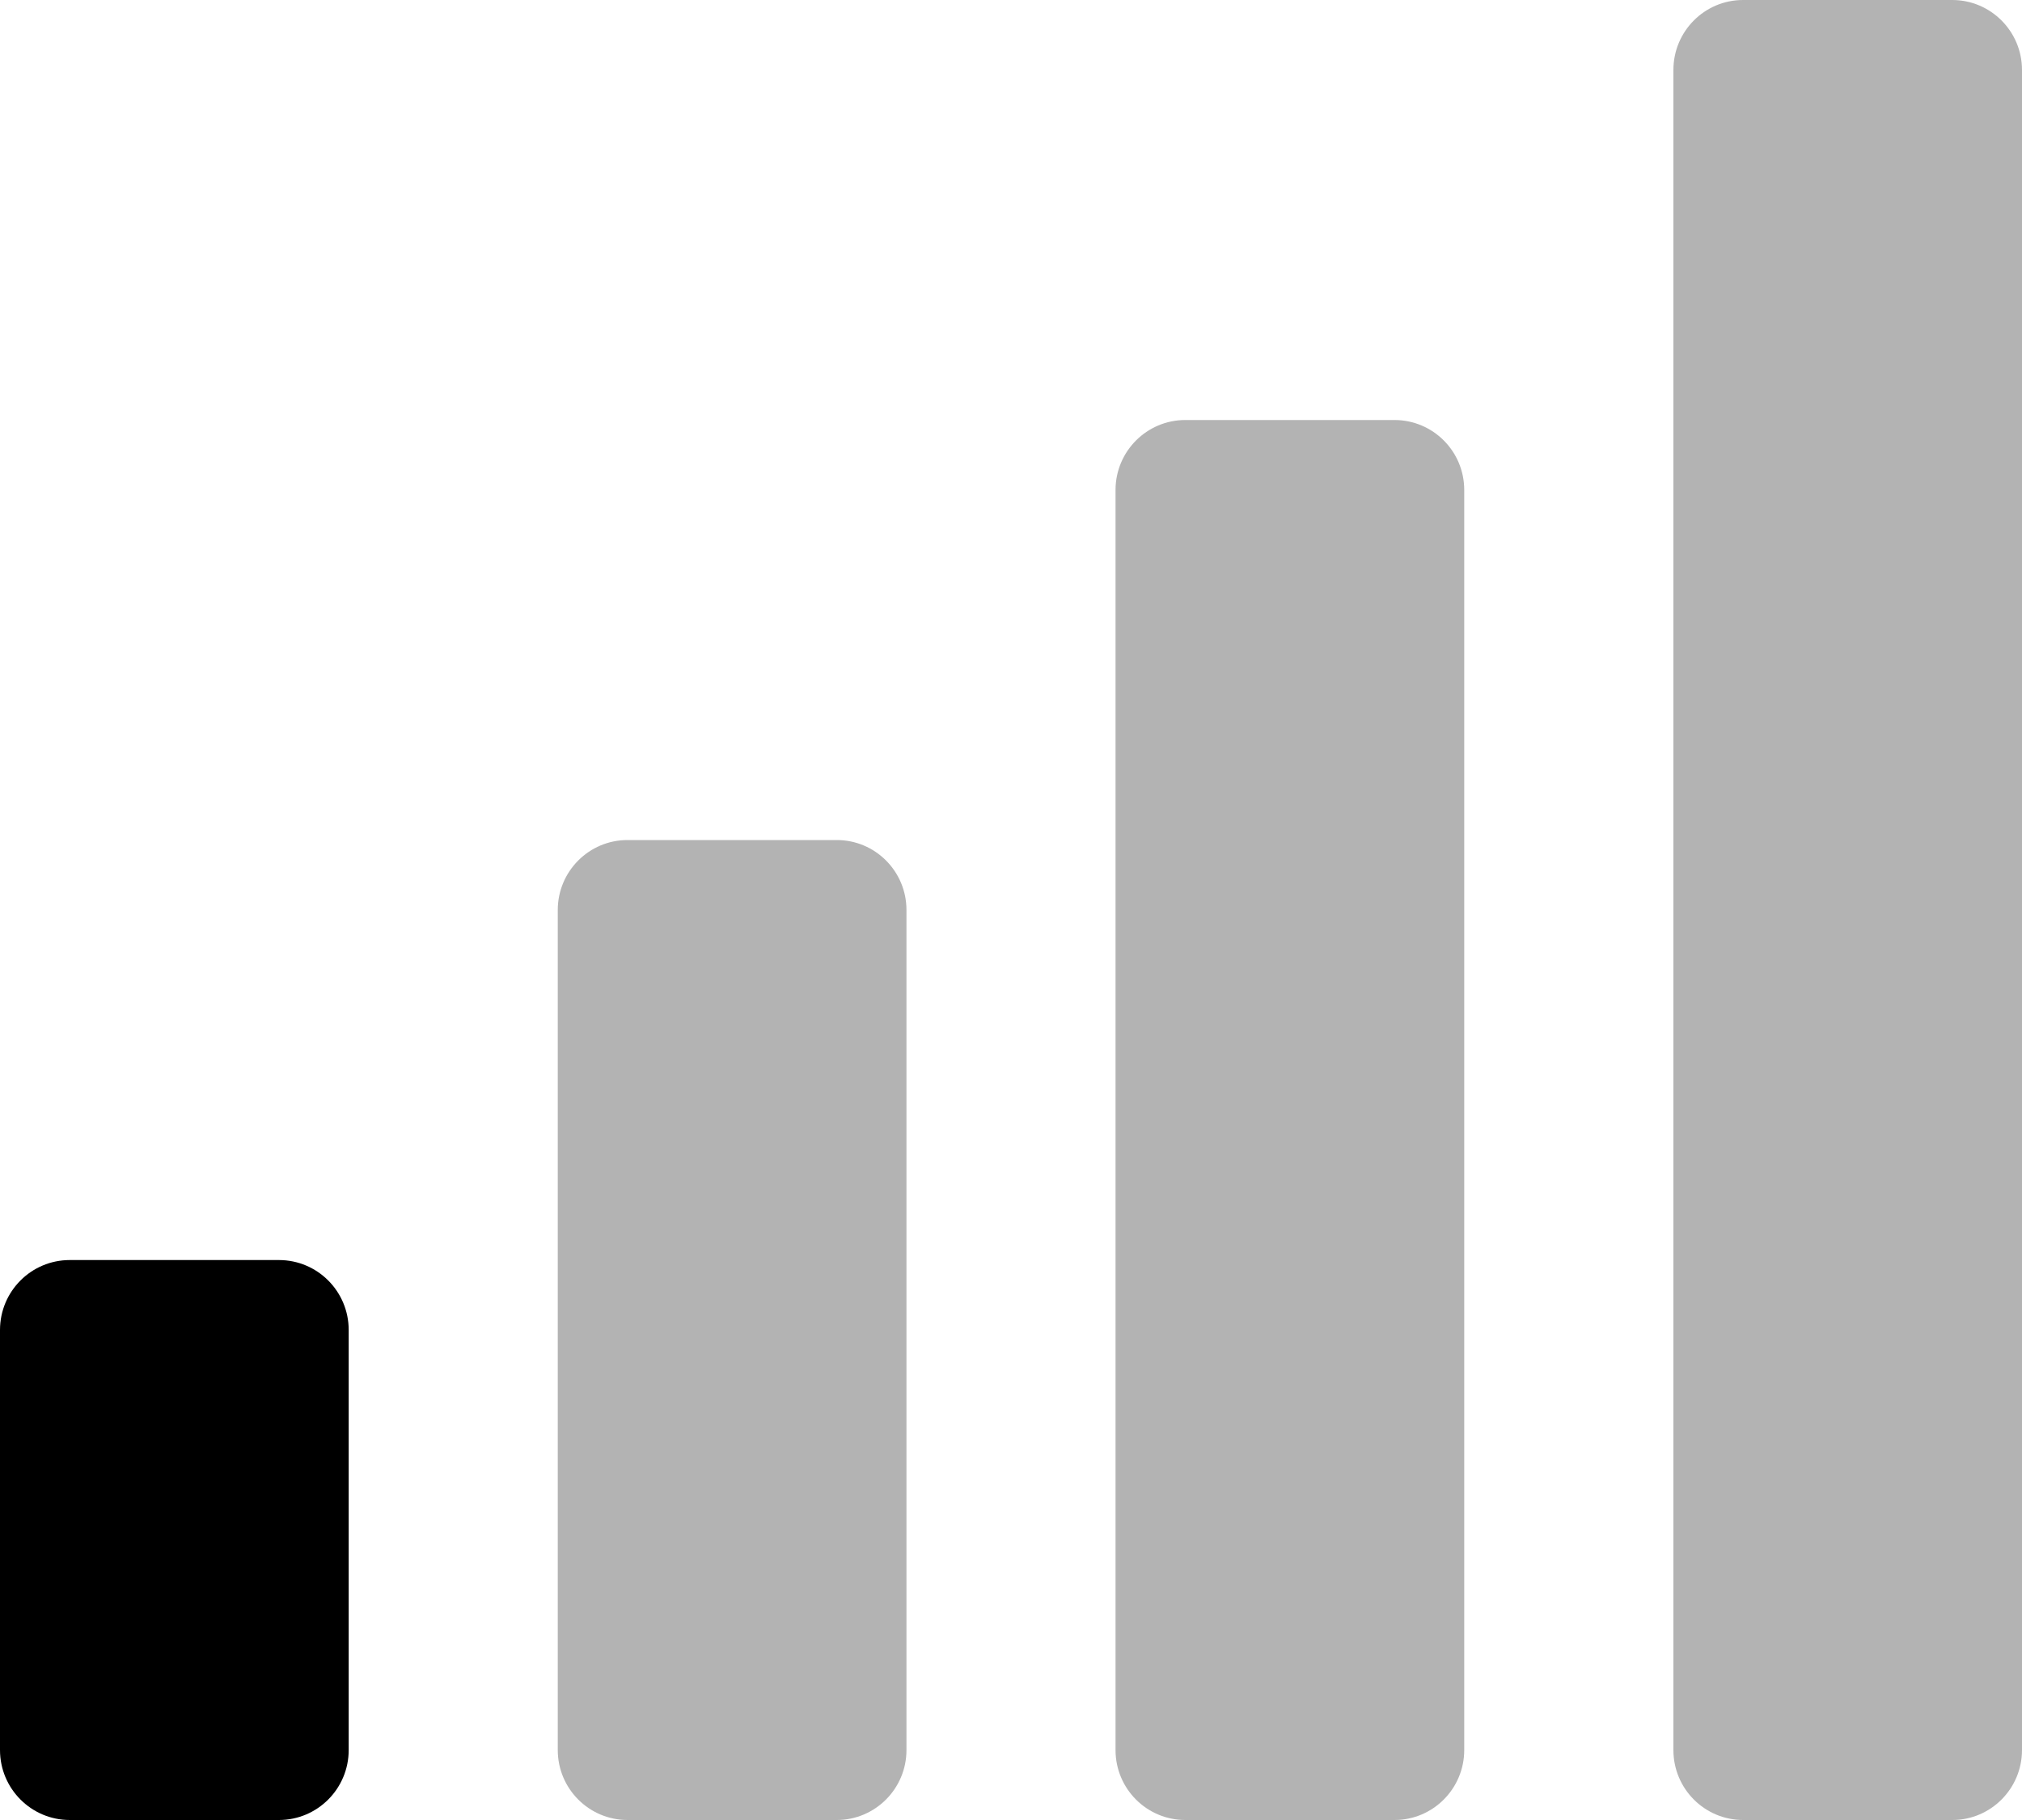 <?xml version="1.0" encoding="UTF-8" standalone="no"?>
<svg
   viewBox="0 0 20 18"
   version="1.1"
   id="svg4"
   width="20"
   height="18"
   xmlns="http://www.w3.org/2000/svg"
   xmlns:svg="http://www.w3.org/2000/svg">
  <defs
     id="defs8" />
  <!-- Font Awesome Free 5.15.4 by @fontawesome - https://fontawesome.com License - https://fontawesome.com/license/free (Icons: CC BY 4.0, Fonts: SIL OFL 1.1, Code: MIT License) -->
  <path
     style="fill:#000000;fill-opacity:0.3;stroke:none;stroke-width:0.048;stroke-miterlimit:4;stroke-dasharray:none;stroke-opacity:1"
     d="M 19.31,0 H 17.241 C 16.86,0 16.552,0.31 16.552,0.692 V 17.308 c 0,0.383 0.309,0.692 0.69,0.692 h 2.069 C 19.691,18 20,17.69 20,17.308 V 0.692 C 20,0.31 19.691,0 19.31,0 Z"
     id="path1101" />
  <path
     style="fill:#000000;fill-opacity:0.3;stroke:none;stroke-width:0.048;stroke-miterlimit:4;stroke-dasharray:none;stroke-opacity:1"
     d="m 13.793,4.154 h -2.069 c -0.381,0 -0.69,0.31 -0.69,0.692 V 17.308 c 0,0.383 0.309,0.692 0.69,0.692 h 2.069 c 0.381,0 0.69,-0.31 0.69,-0.692 V 4.846 c 0,-0.383 -0.309,-0.692 -0.69,-0.692 z"
     id="path1099" />
  <path
     style="fill:#000000;fill-opacity:1;stroke:none;stroke-width:0.048;stroke-miterlimit:4;stroke-dasharray:none;stroke-opacity:1"
     d="M 2.759,12.462 H 0.69 C 0.309,12.462 0,12.771 0,13.154 V 17.308 C 0,17.69 0.309,18 0.69,18 H 2.759 c 0.381,0 0.69,-0.31 0.69,-0.692 v -4.154 c 0,-0.383 -0.309,-0.692 -0.69,-0.692 z"
     id="path1097" />
  <path
     style="fill:#000000;fill-opacity:0.3;stroke:none;stroke-width:0.048;stroke-miterlimit:4;stroke-dasharray:none;stroke-opacity:1"
     d="M 8.276,8.308 H 6.207 c -0.381,0 -0.69,0.31 -0.69,0.692 V 17.308 C 5.517,17.69 5.826,18 6.207,18 h 2.069 c 0.381,0 0.69,-0.31 0.69,-0.692 V 9 c 0,-0.383 -0.309,-0.692 -0.69,-0.692 z"
     id="path2" />
</svg>
